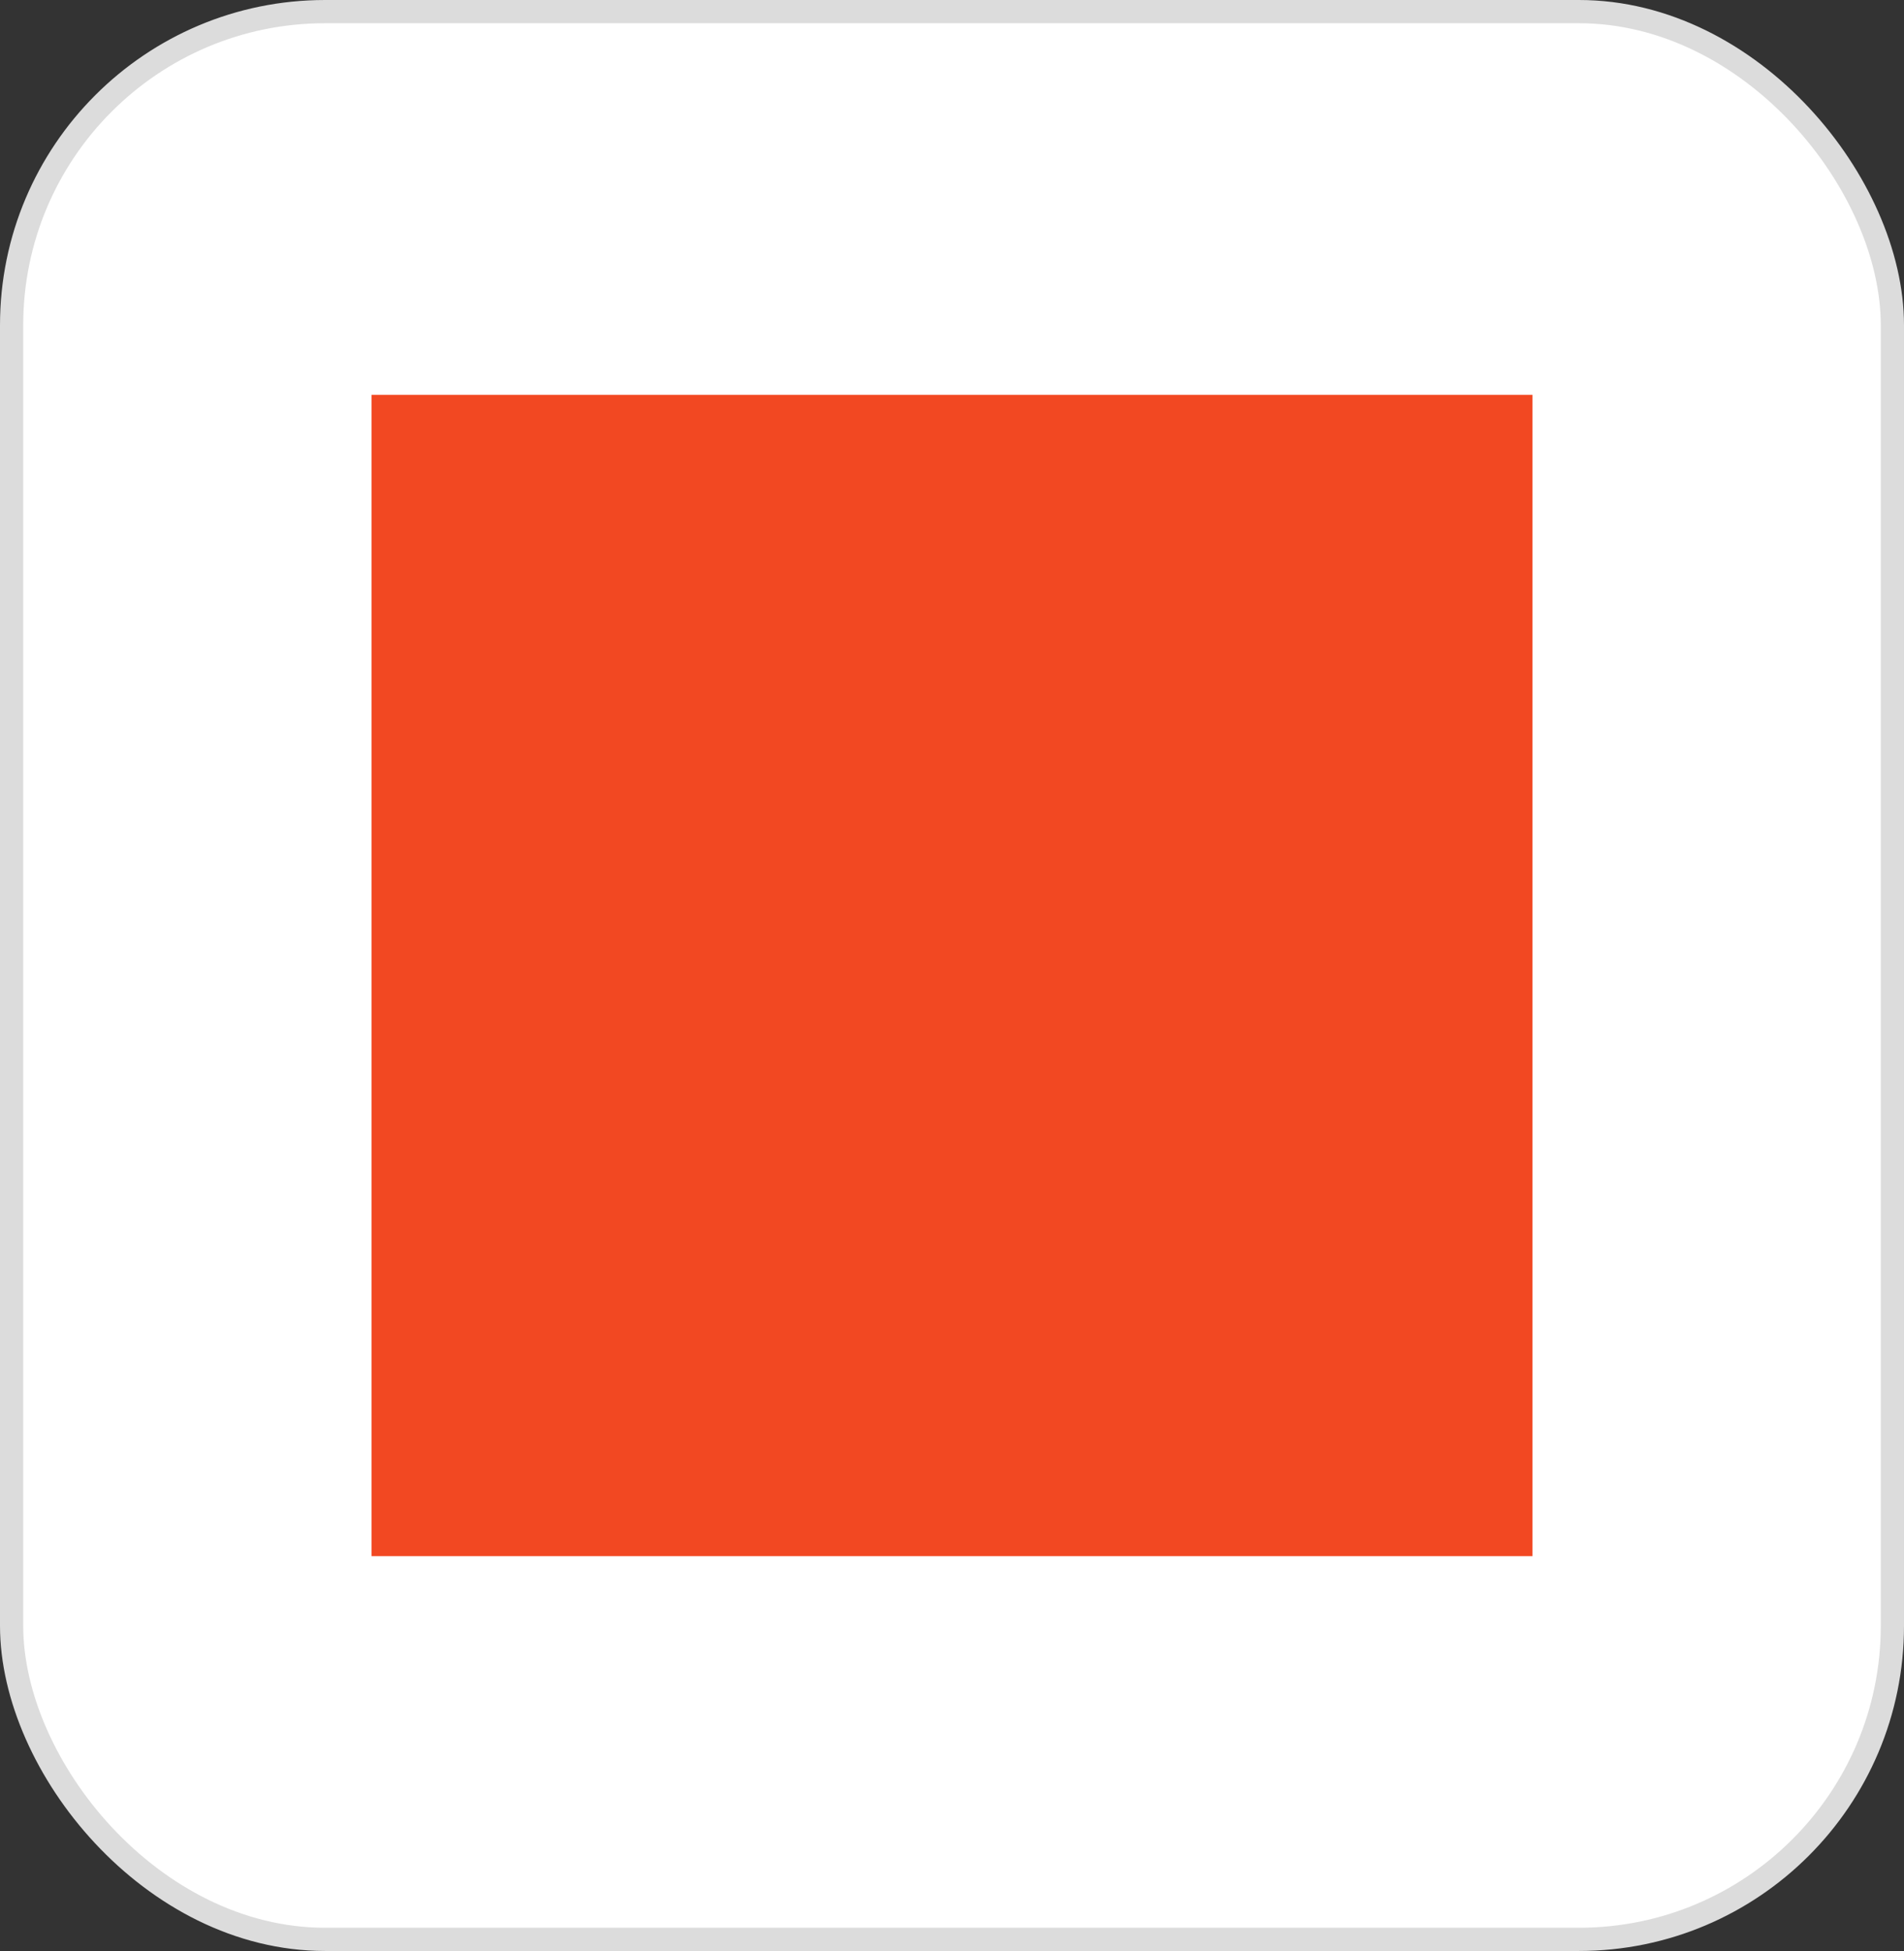 <svg width="82" height="84" viewBox="0 0 82 84" fill="none" xmlns="http://www.w3.org/2000/svg">
<rect x="0" y="0" width="82" height="84" fill="#333333" stroke="none"/>
<rect x="0.5" y="0.5" width="81" height="83" rx="13.5" fill="white" stroke="#DCDCDC"/>
<rect x="16" y="17" width="50" height="50" fill="#F24822"/>
</svg>
